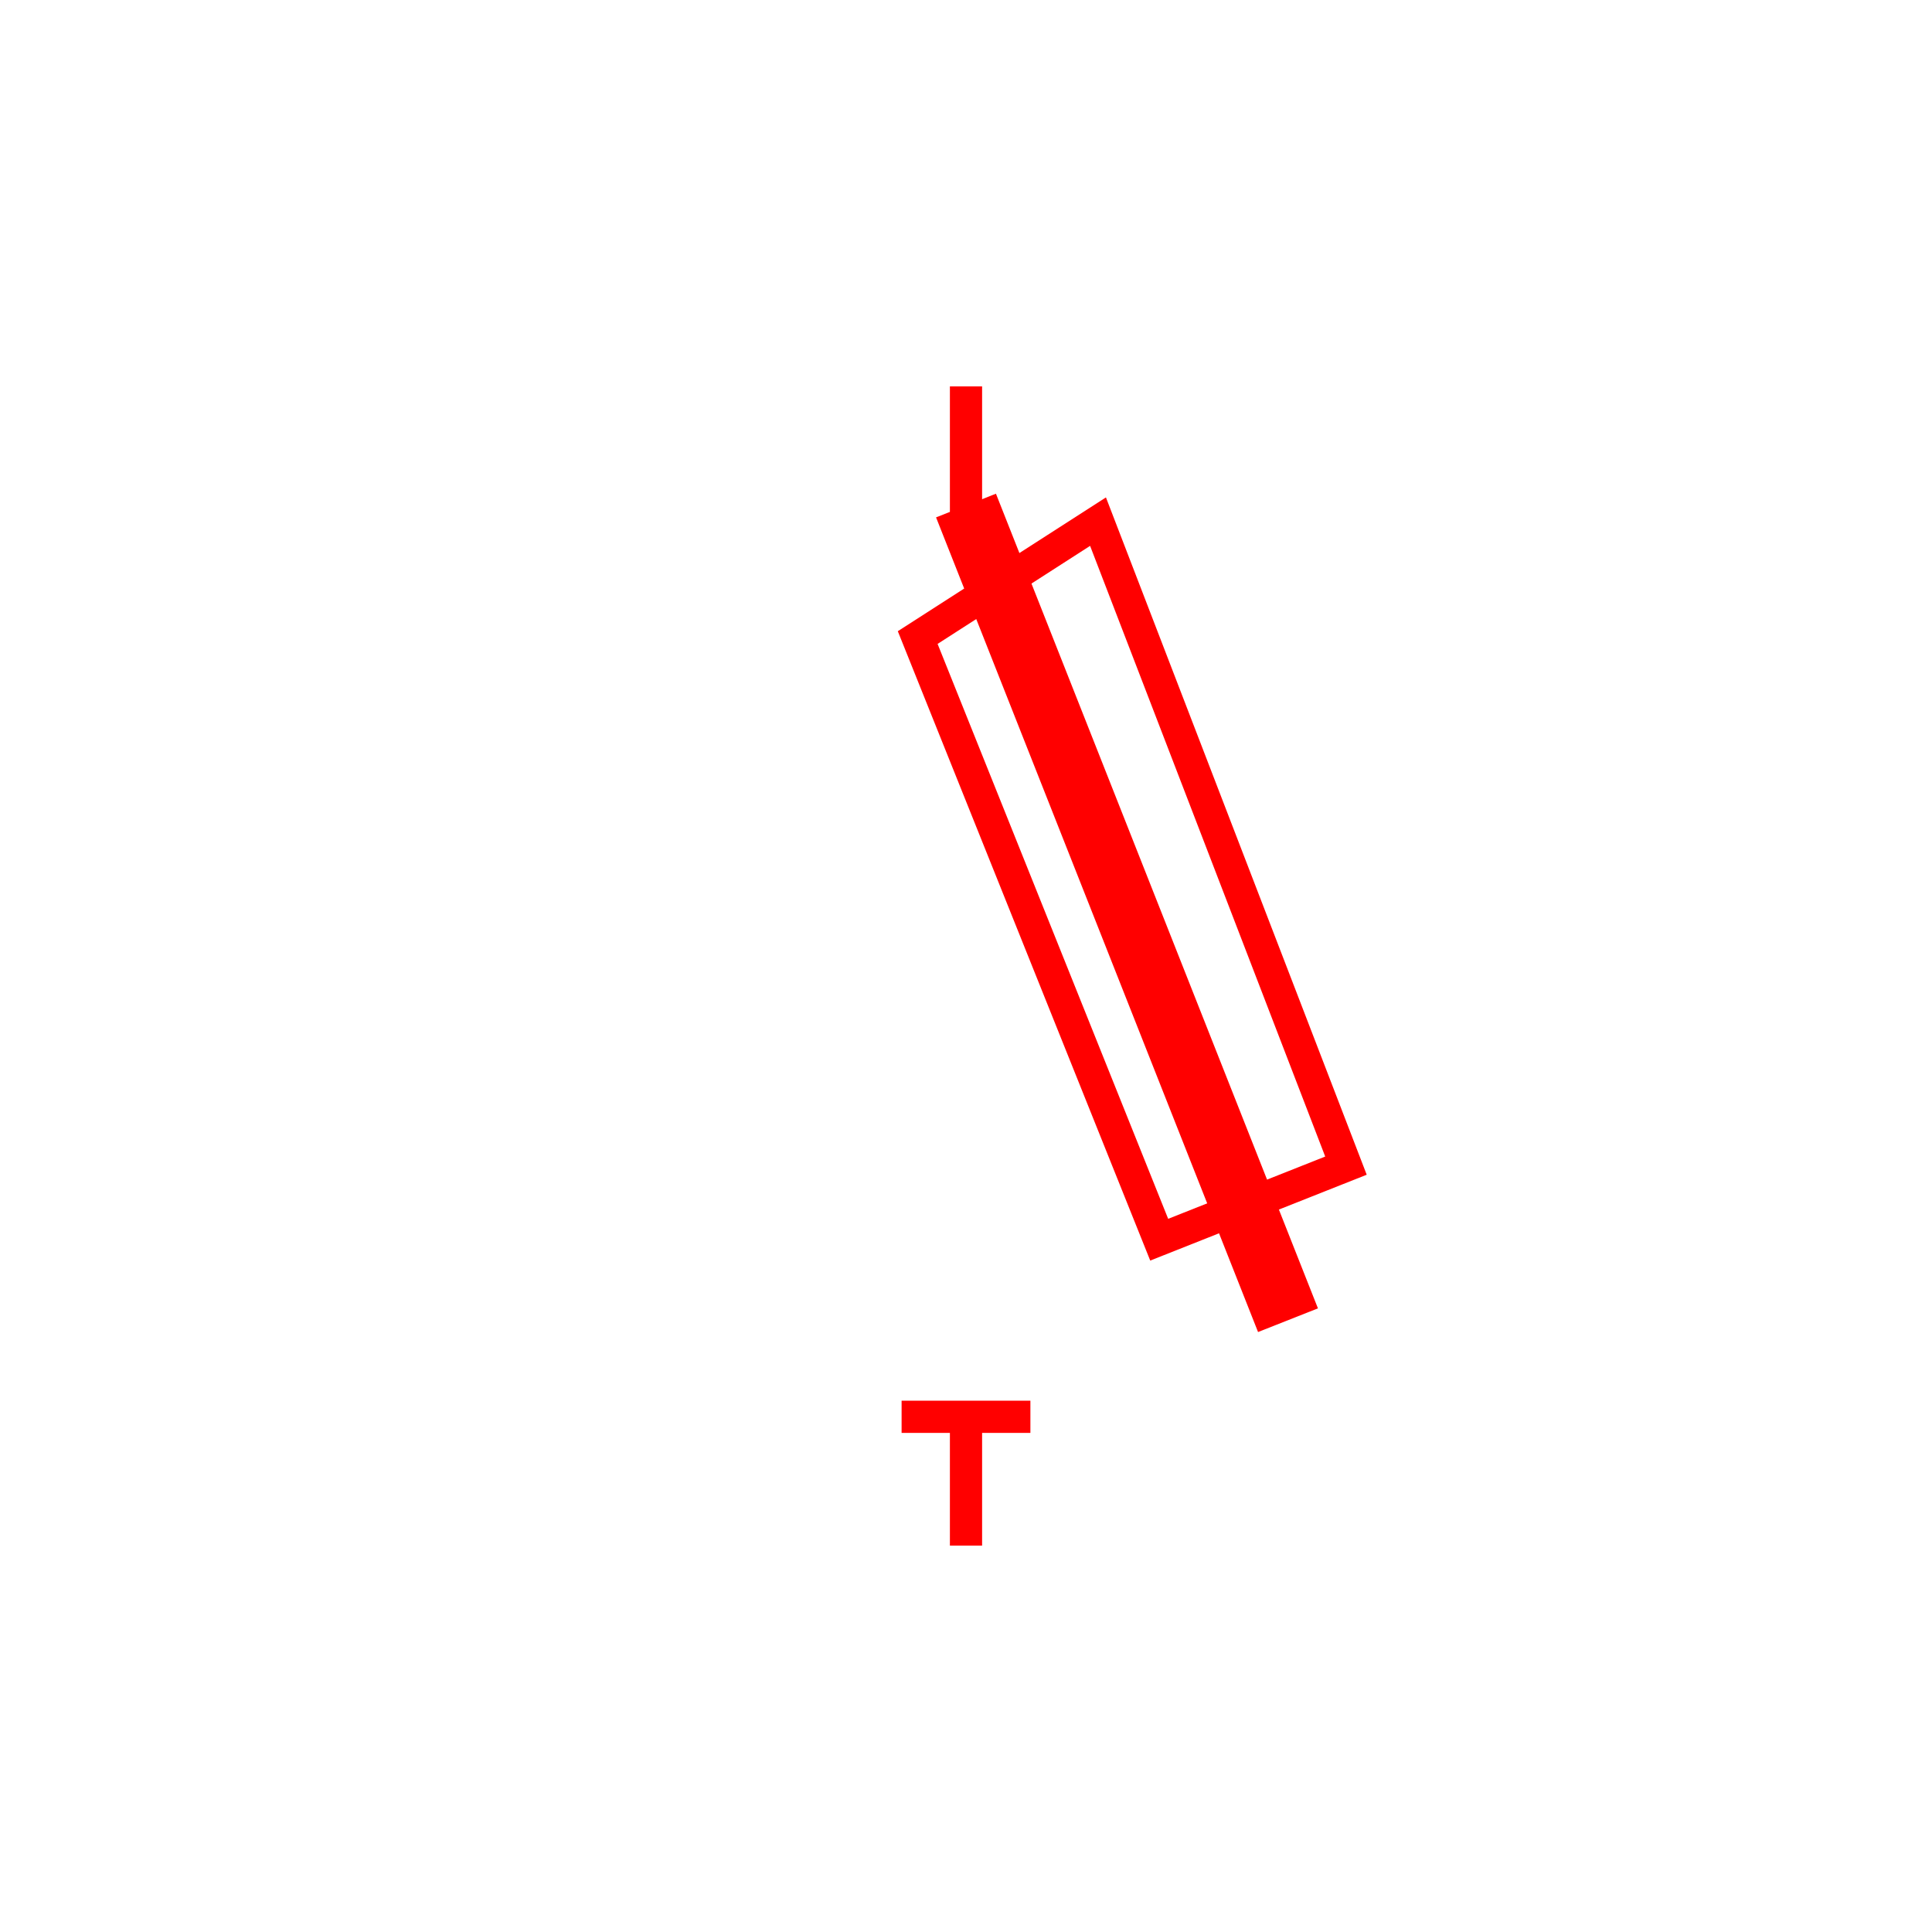 <svg xmlns="http://www.w3.org/2000/svg" viewBox="-30 -30 60 60">
    <line x1="0" y1="18" x2="0" y2="14" stroke="red" stroke-width="1"/>
    <line x1="-2" y1="14" x2="2" y2="14" stroke="red" stroke-width="1"/>
    <path d="M-1.5 -10.2 L6 8.5 L11.8 6.2 L4.1 -13.8 L-1.5 -10.2 z" fill-opacity="0" stroke="red" stroke-width="1"/>
    <line x1="0" y1="-14.3" x2="10" y2="11" stroke="red" stroke-width="2"/>
    <line x1="0" y1="-18" x2="0" y2="-14" stroke="red" stroke-width="1"/>
</svg>
